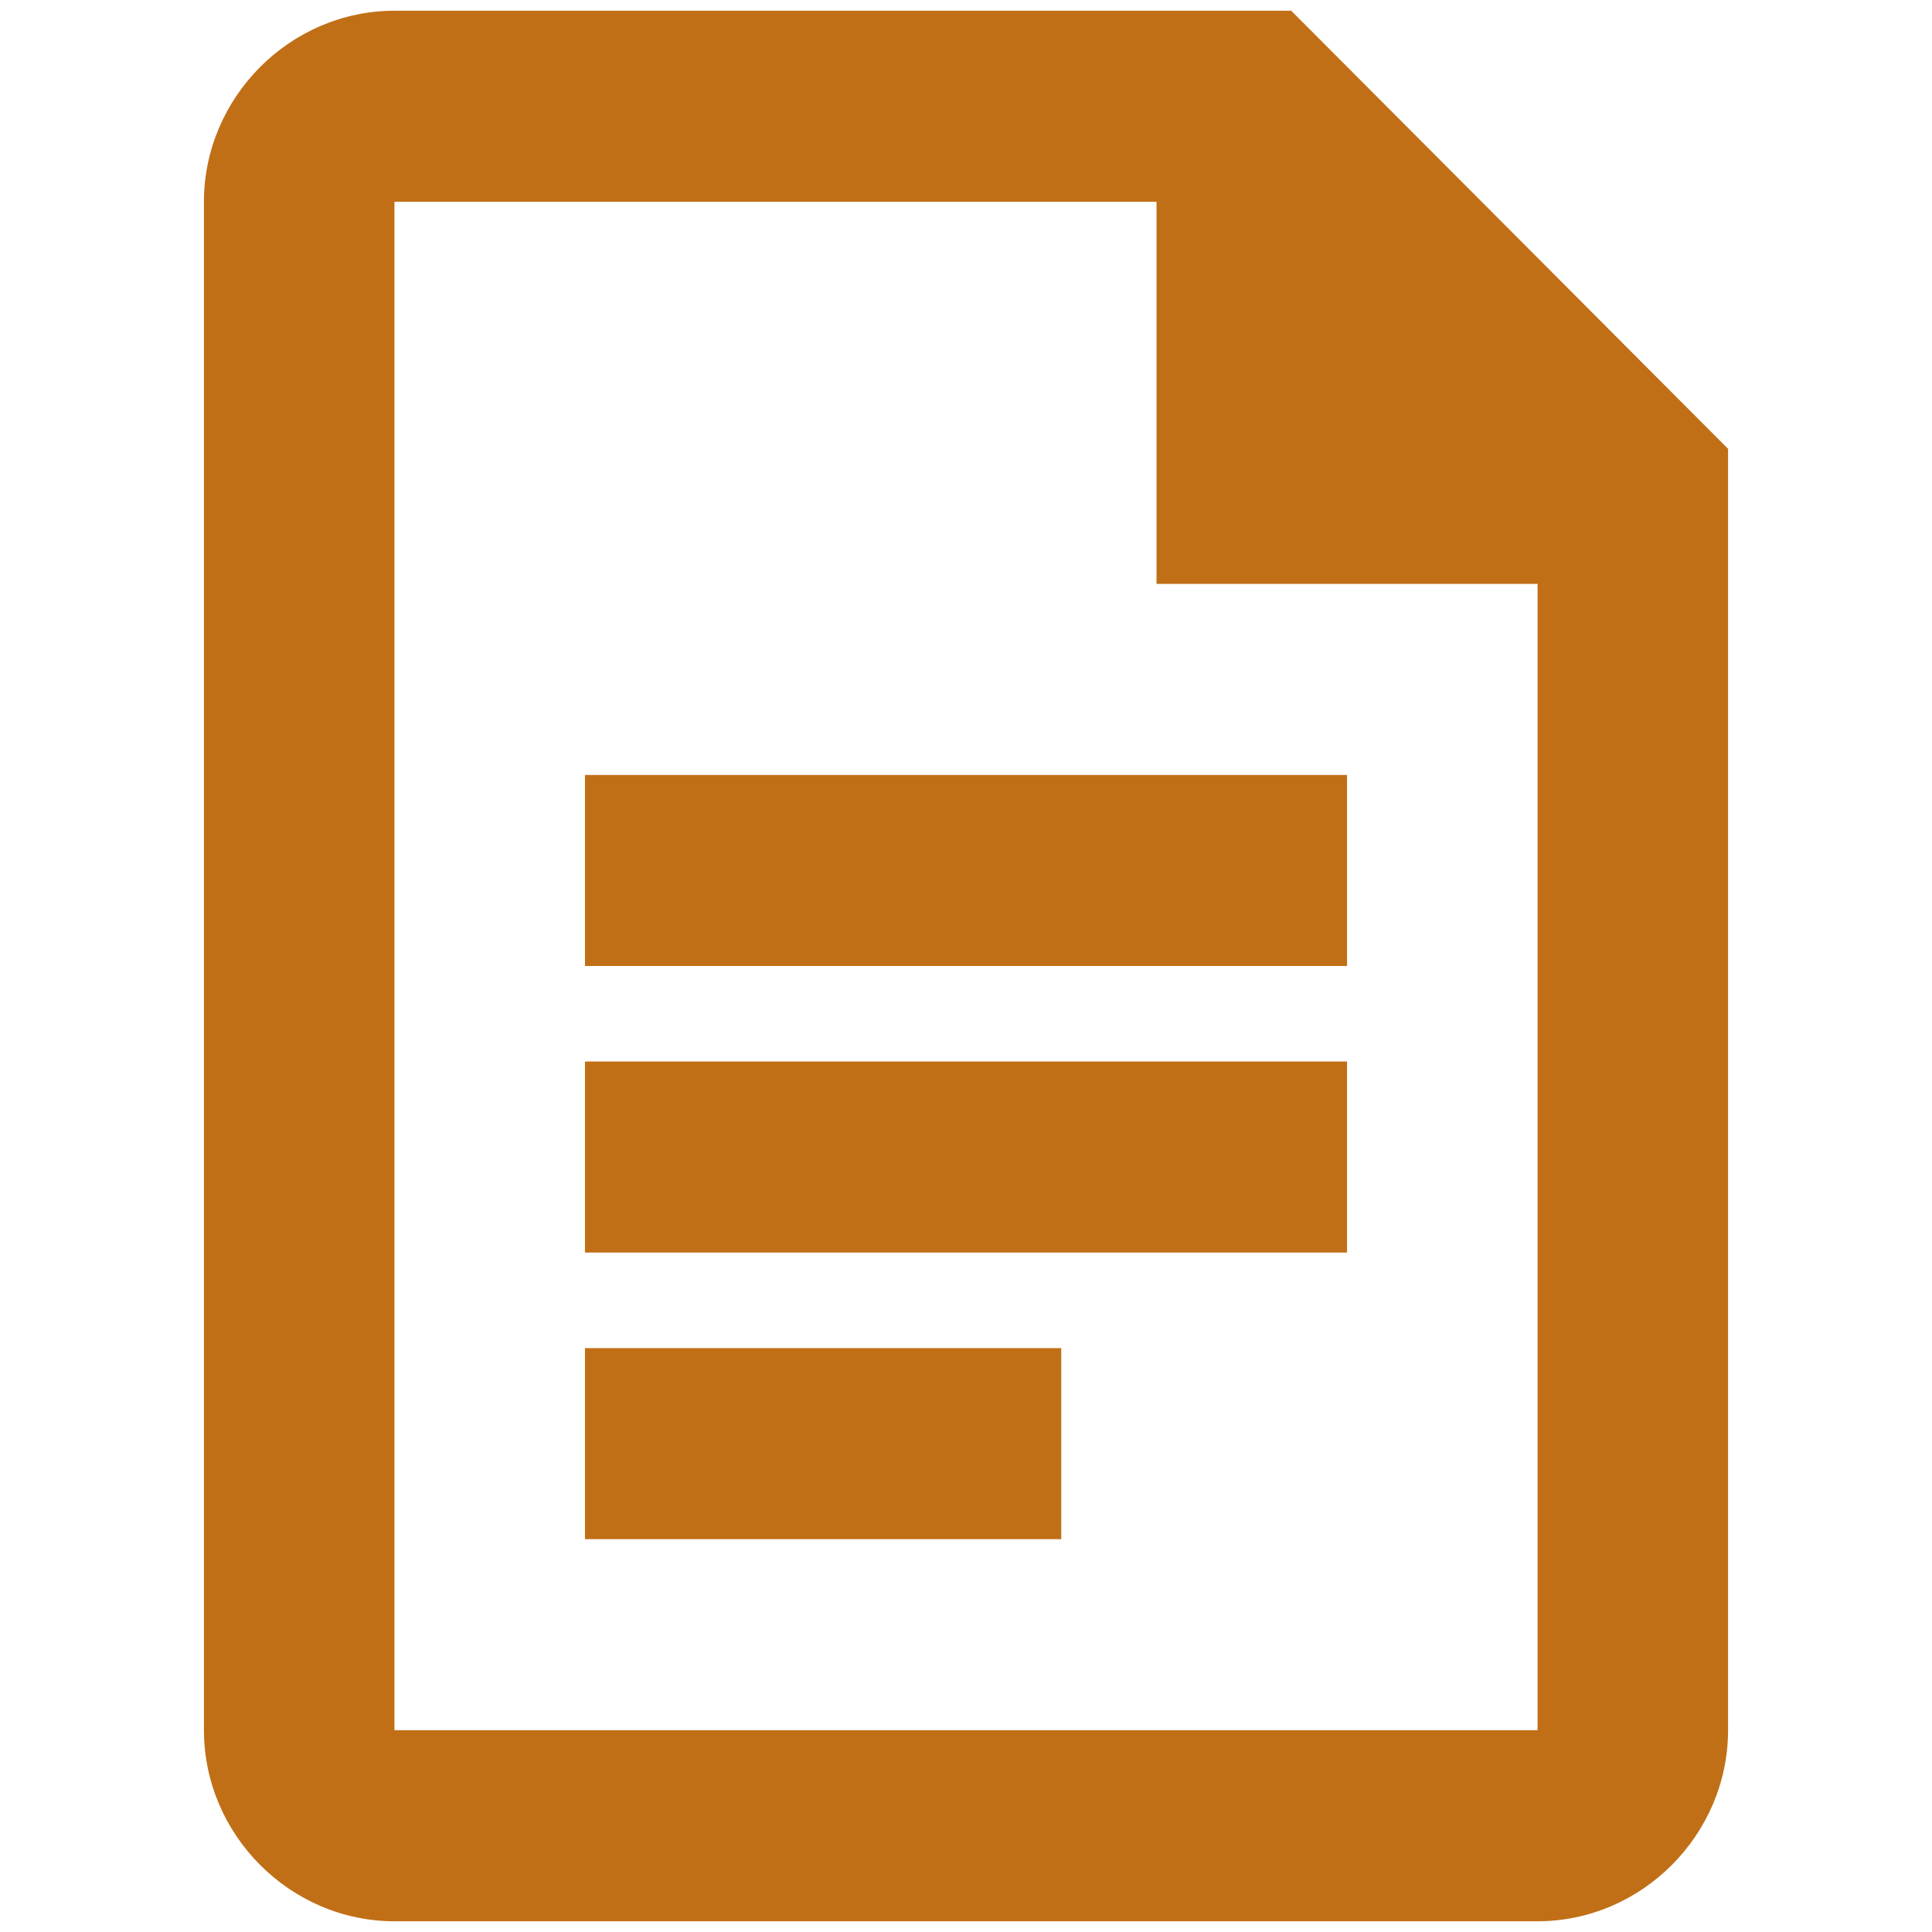 <svg width="180" height="180" viewBox="0 0 180 180" fill="none" xmlns="http://www.w3.org/2000/svg">
<path d="M36.75 1C27.038 1 19 9.061 19 18.8V161.2C19 170.939 27.038 179 36.75 179H143.25C152.962 179 161 170.939 161 161.2V41.815L120.3 1H36.75ZM36.75 18.8H107.75V54.4H143.25V161.2H36.75V18.8ZM54.5 72.2V90H125.5V72.2H54.5ZM54.5 98.9V116.7H125.5V98.9H54.5ZM54.5 125.6V143.4H98.875V125.6H54.5Z" fill="#c16f17"/>
</svg>
